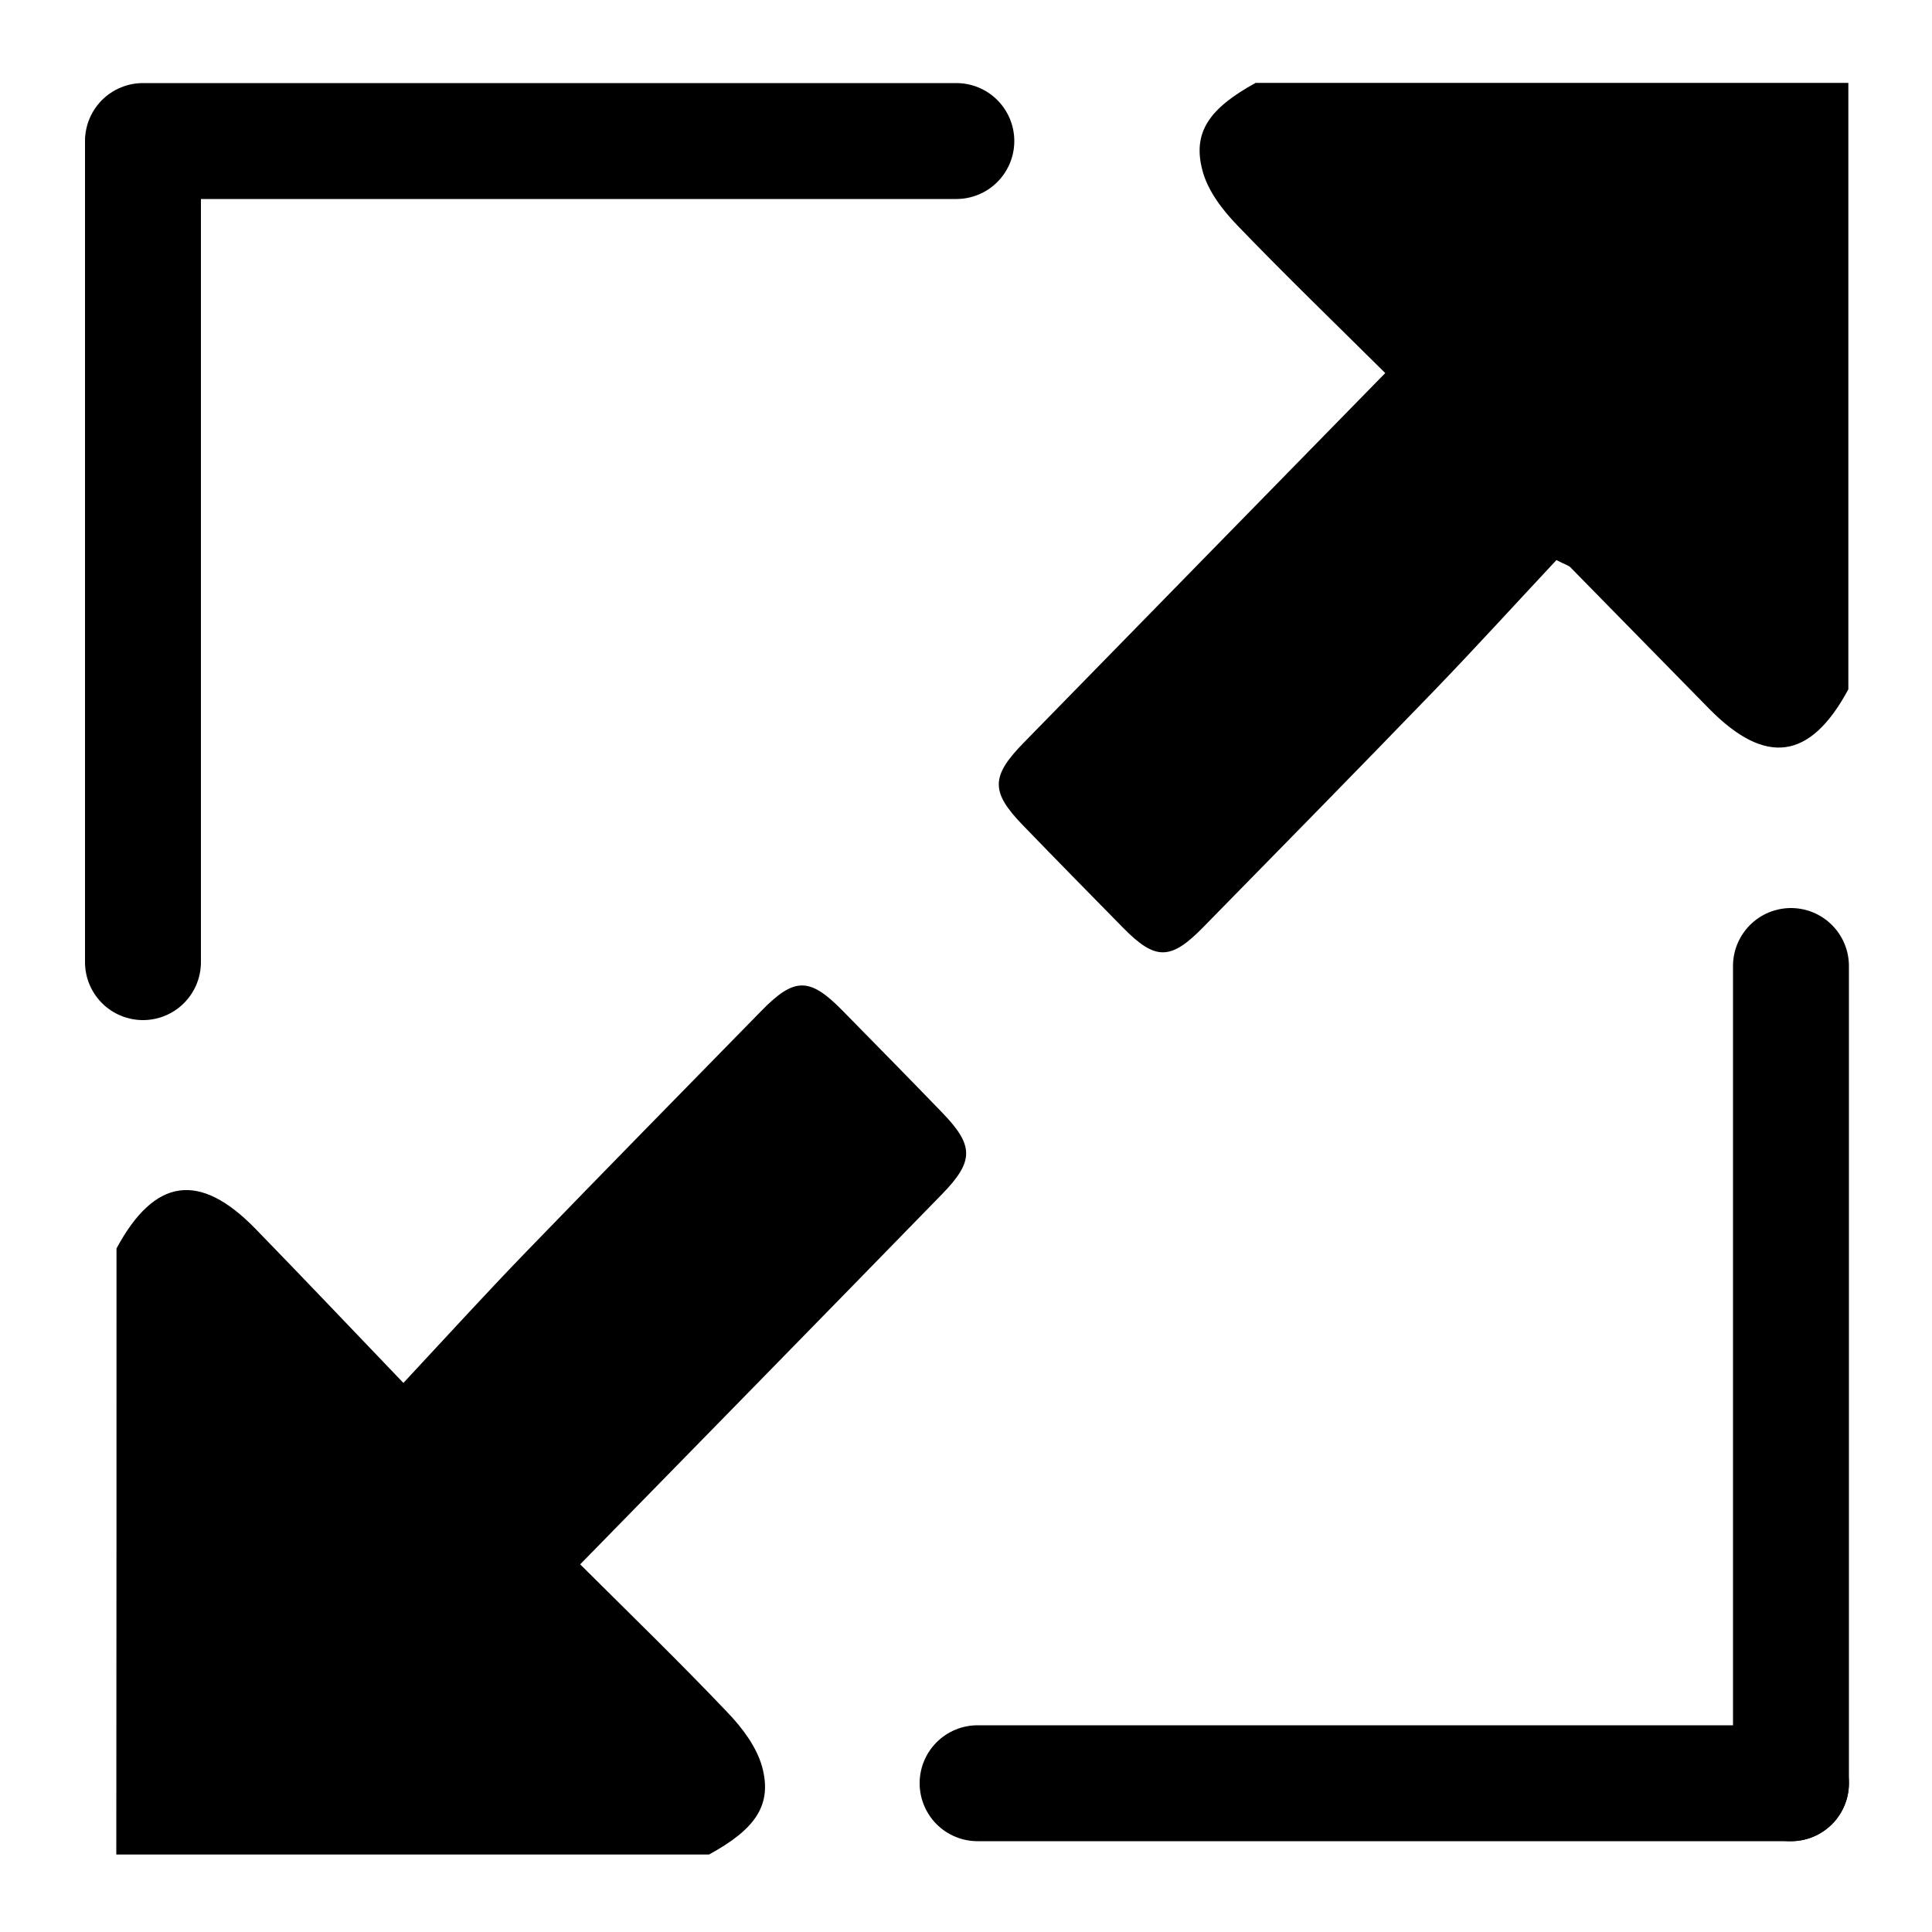 <svg width="1000" height="1000" viewBox="0 0 1000 1000" fill="none" xmlns="http://www.w3.org/2000/svg">
<path d="M956.7 356.8C937 393.4 913.9 396.6 884.6 366.8C860.6 342.4 836.7 317.9 812.8 293.6C811.9 292.7 810.5 292.4 805.6 289.9C785.1 311.8 764 335 742.3 357.5C702.7 398.5 662.7 439.2 622.8 479.9C605.9 497.2 598 497.2 581.3 480.2C563.9 462.5 546.5 444.8 529.3 427C512.8 409.9 512.8 401.9 529.7 384.6C591 321.8 652.5 259.1 717 193.1C691 167.3 665.2 142.4 640.3 116.5C632.7 108.6 625.1 98.7 622.4 88.3C617.1 68.5 625.9 56.1 649.9 42.9C752.2 42.9 854.4 42.9 956.7 42.9C956.7 147.6 956.7 252.2 956.7 356.8Z" fill="black"/>
<path d="M60.3 646.2C80 609.6 103.3 606.2 132.4 636.2C157.1 661.6 181.5 687.3 208.8 715.8C230.9 692.1 251.1 669.9 271.9 648.4C312.5 606.4 353.4 564.8 394.2 523.1C411.1 505.8 419 505.8 435.7 522.7C453.1 540.4 470.5 558.1 487.7 575.9C504.2 593 504.3 601 487.4 618.3C426.1 681.2 364.6 744 300.3 809.7C326.1 835.4 351.9 860.4 376.6 886.4C384.2 894.3 391.7 904.3 394.5 914.6C399.8 934.4 390.9 946.8 367 959.9C265.1 959.9 163.2 959.9 60.2 959.9C60.3 855.4 60.3 750.8 60.3 646.2Z" fill="black"/>
<path d="M506 923H927" stroke="black" stroke-width="60" stroke-miterlimit="10" stroke-linecap="round"/>
<path d="M927 923V500" stroke="black" stroke-width="60" stroke-miterlimit="10" stroke-linecap="round"/>
<path d="M495 73H74" stroke="black" stroke-width="60" stroke-miterlimit="10" stroke-linecap="round"/>
<path d="M74 75V498" stroke="black" stroke-width="60" stroke-miterlimit="10" stroke-linecap="round"/>
</svg>
